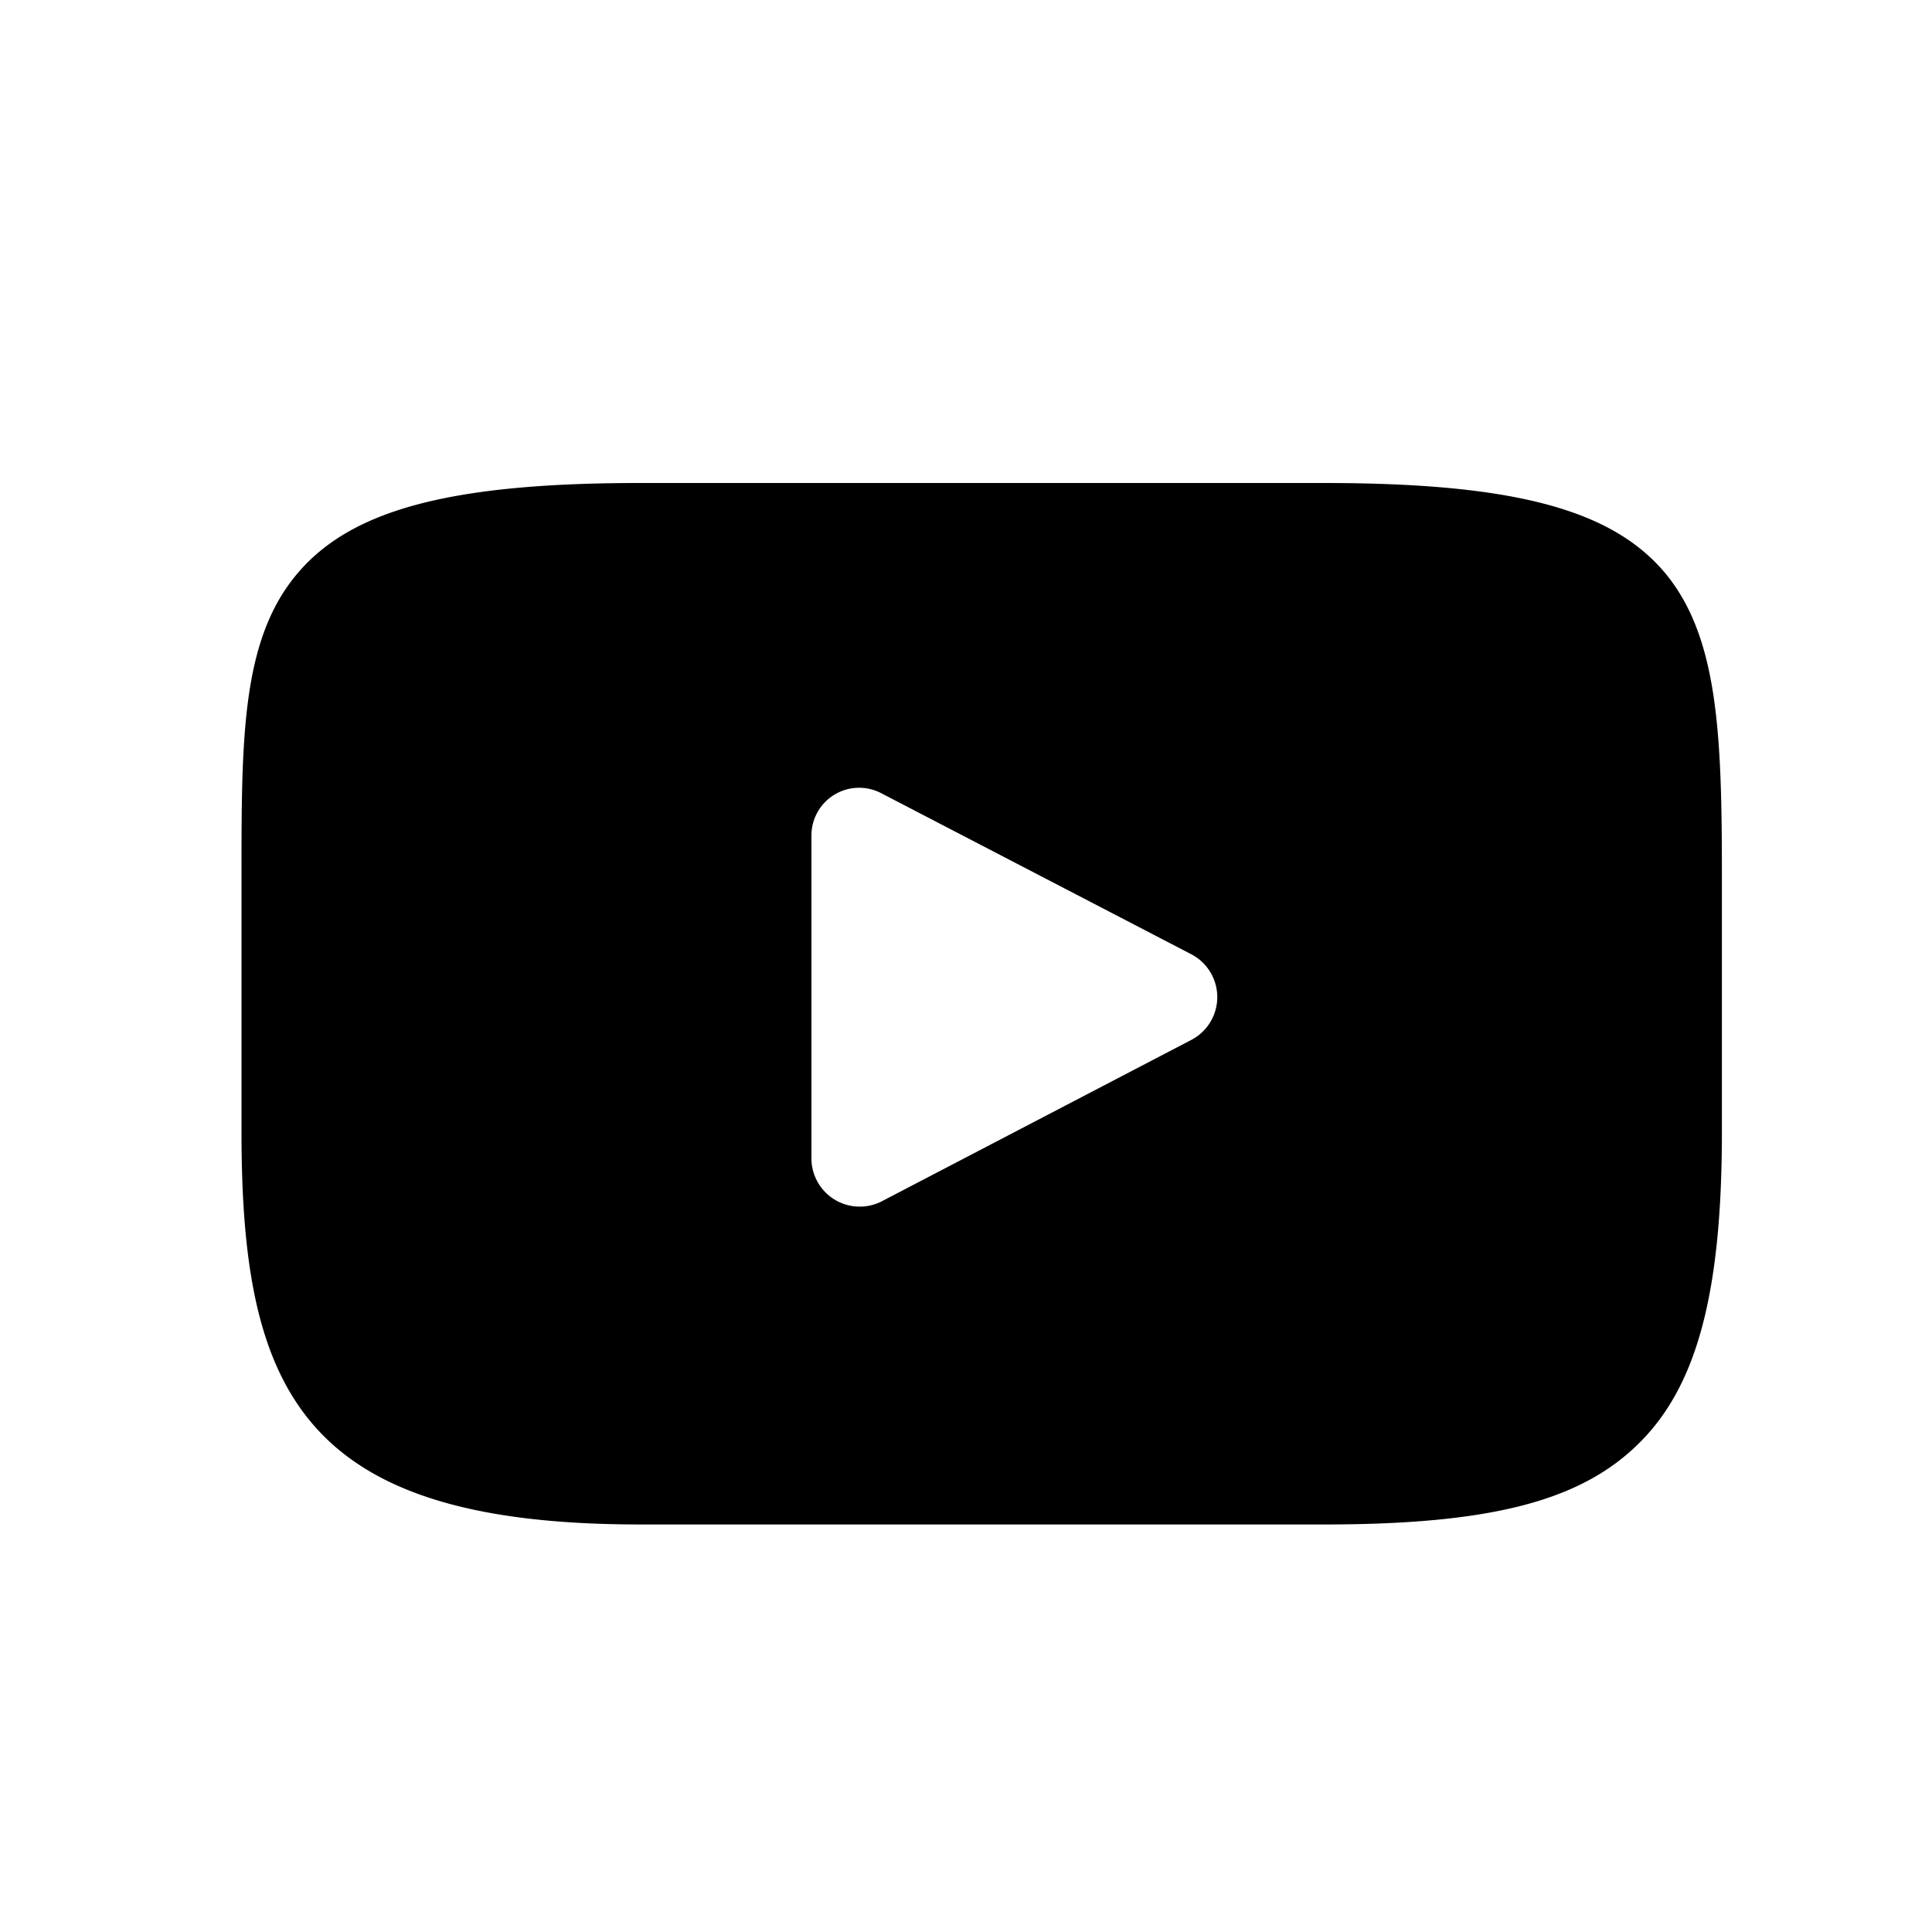 <svg xmlns="http://www.w3.org/2000/svg" viewBox="0 0 32 32"><path fill-rule="evenodd" clip-rule="evenodd" d="M21.93 8c3.12 0 4.75.43 5.64 1.48.89 1.06.95 2.68.95 5.03v4.24c0 2.69-.42 4.25-1.42 5.2-.97.93-2.47 1.3-5.17 1.3H10.6c-5.58 0-6.6-2.18-6.6-6.5v-4.24c0-2.23 0-3.84.86-4.93C5.74 8.46 7.4 8 10.6 8h11.33zM14.6 19.9l5.14-2.68a.8.8 0 000-1.41l-5.14-2.67a.79.79 0 00-1.16.7v5.36a.8.8 0 001.16.7z"/></svg>
